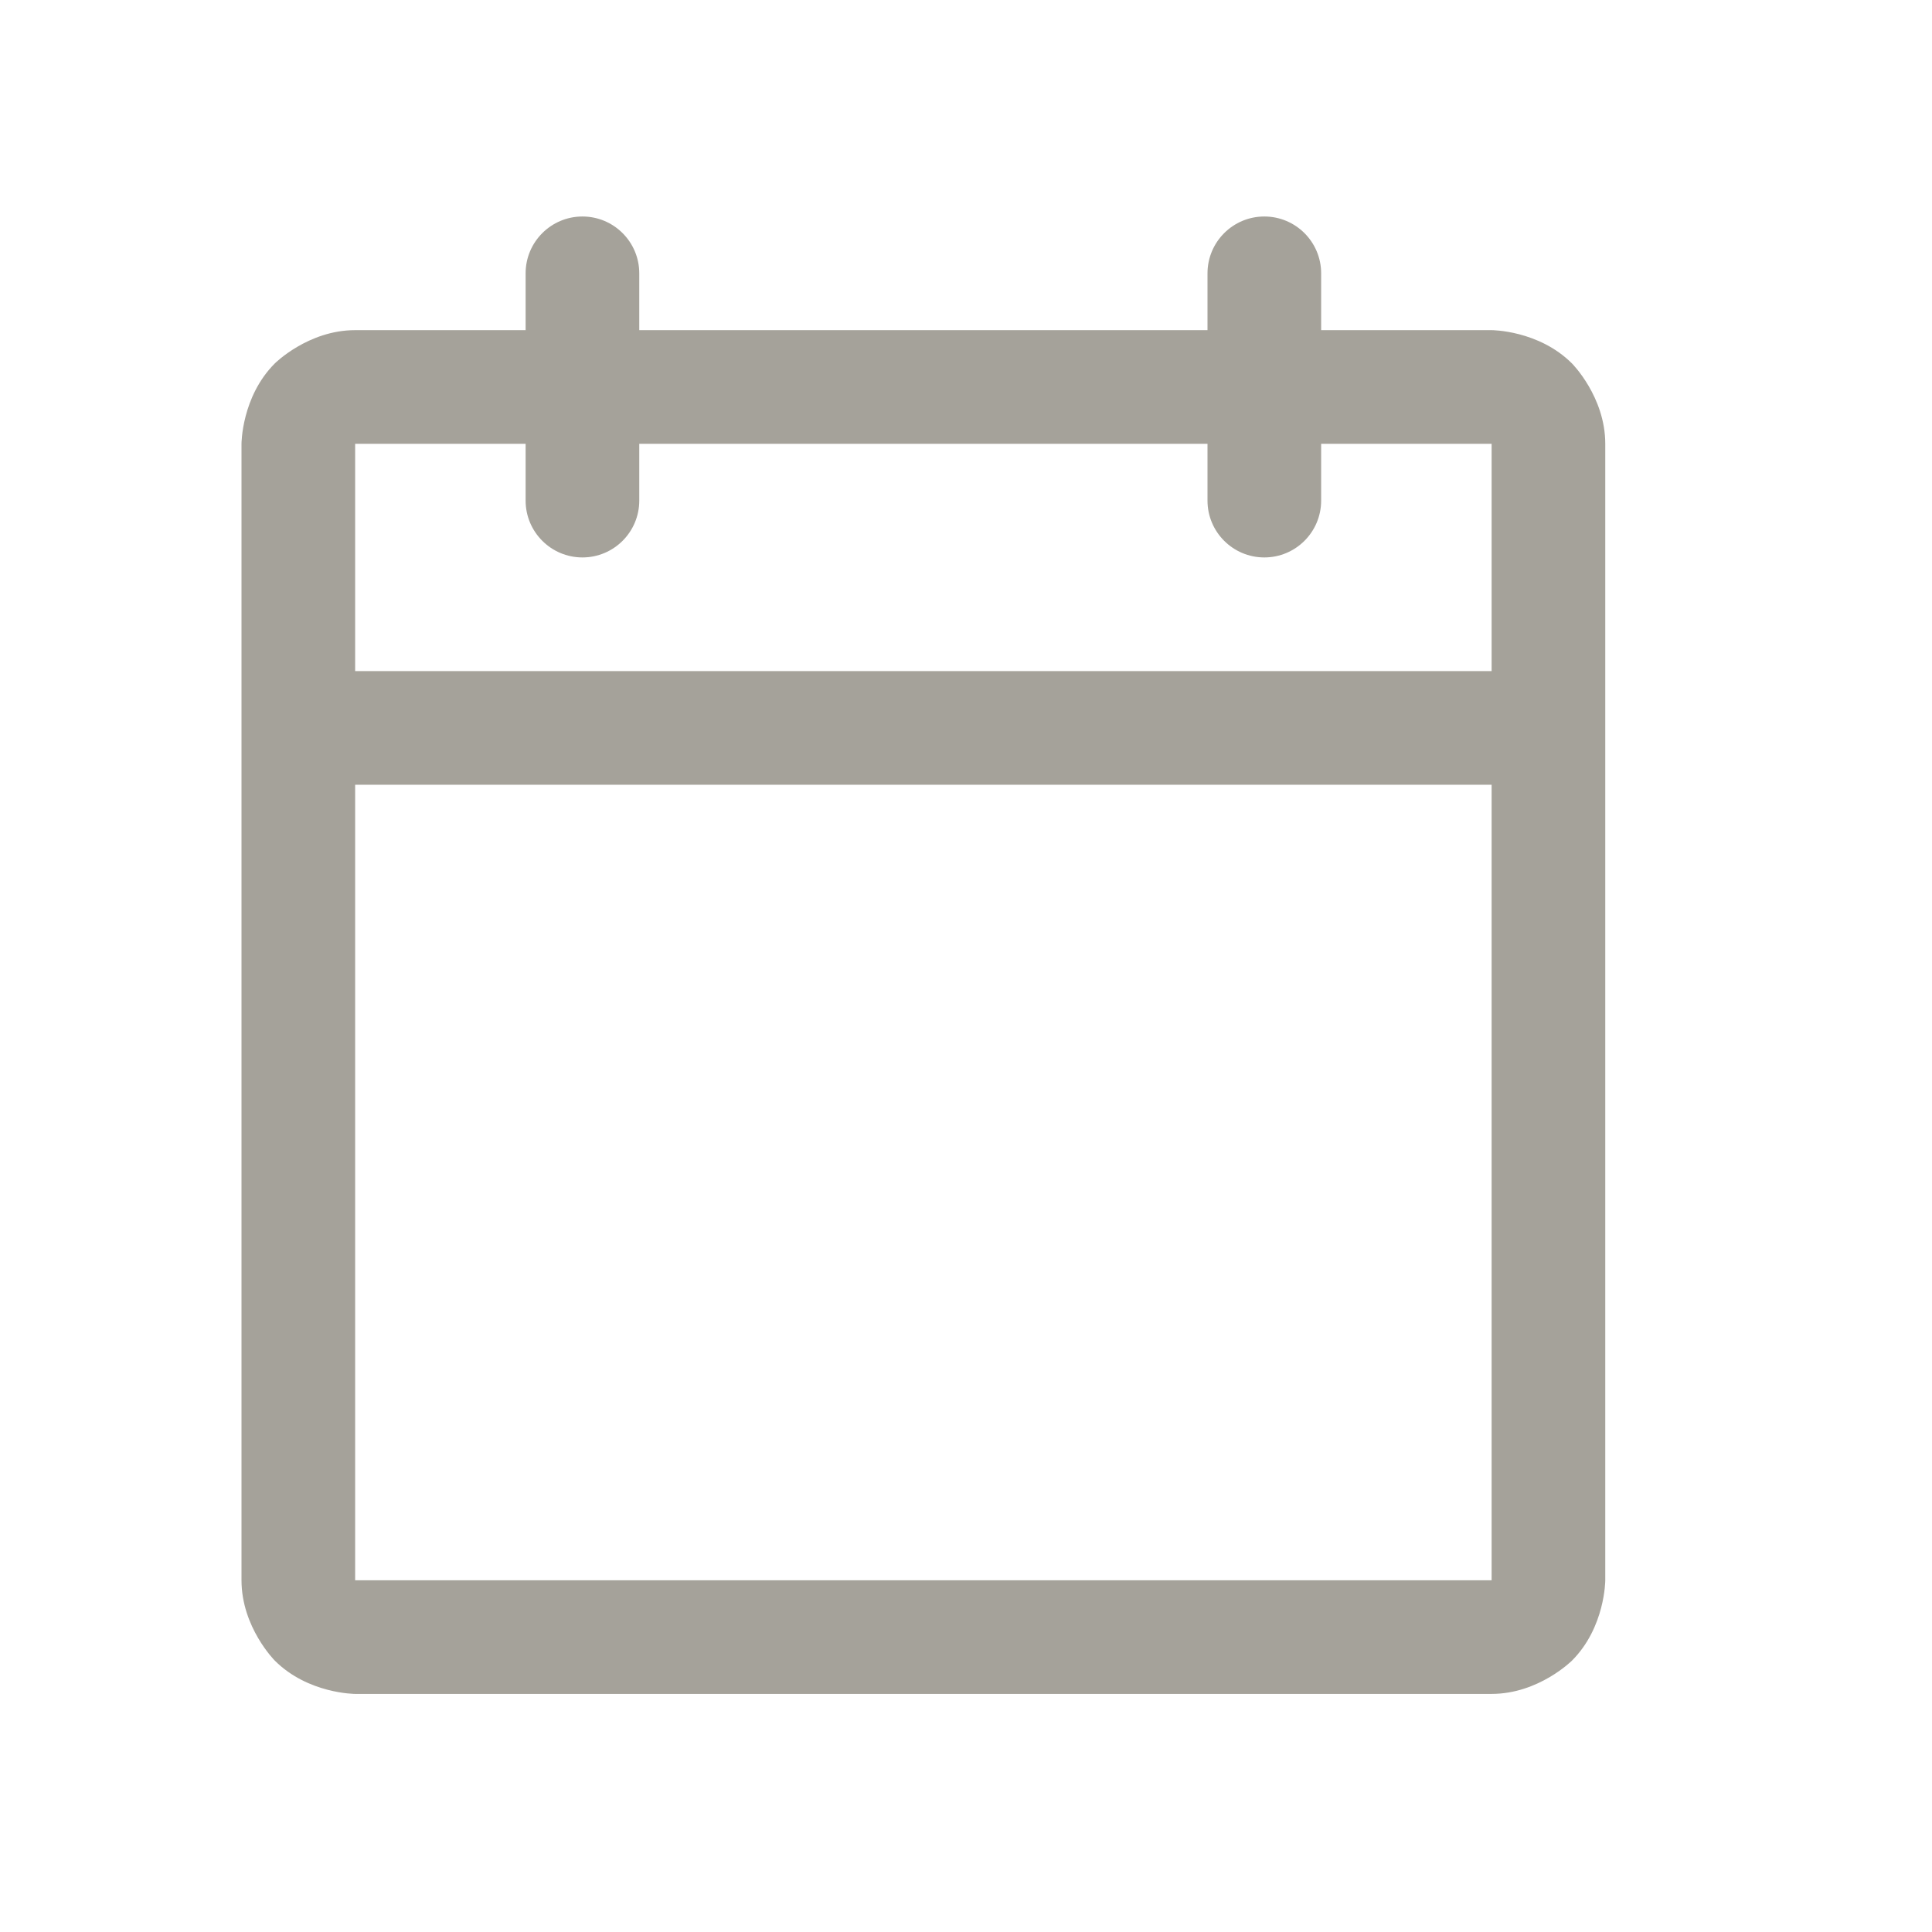 <svg width="17" height="17" viewBox="0 0 17 17" fill="none" xmlns="http://www.w3.org/2000/svg">
<path fill-rule="evenodd" clip-rule="evenodd" d="M10.625 2.905V2.405C10.625 2.129 10.849 1.905 11.125 1.905C11.401 1.905 11.625 2.129 11.625 2.405V2.905H13.125C13.125 2.905 13.539 2.905 13.832 3.198C13.832 3.198 14.125 3.491 14.125 3.905V13.905C14.125 13.905 14.125 14.319 13.832 14.612C13.832 14.612 13.539 14.905 13.125 14.905H3.125C3.125 14.905 2.711 14.905 2.418 14.612C2.418 14.612 2.125 14.319 2.125 13.905V3.905C2.125 3.905 2.125 3.491 2.418 3.198C2.418 3.198 2.711 2.905 3.125 2.905H4.625V2.405C4.625 2.129 4.849 1.905 5.125 1.905C5.401 1.905 5.625 2.129 5.625 2.405V2.905H10.625ZM3.125 6.905V13.905H13.125V6.905H3.125ZM13.125 5.905H3.125V3.905H4.625V4.405C4.625 4.681 4.849 4.905 5.125 4.905C5.401 4.905 5.625 4.681 5.625 4.405V3.905H10.625V4.405C10.625 4.681 10.849 4.905 11.125 4.905C11.401 4.905 11.625 4.681 11.625 4.405V3.905H13.125V5.905Z" fill="#A5A29A"/>
</svg>
